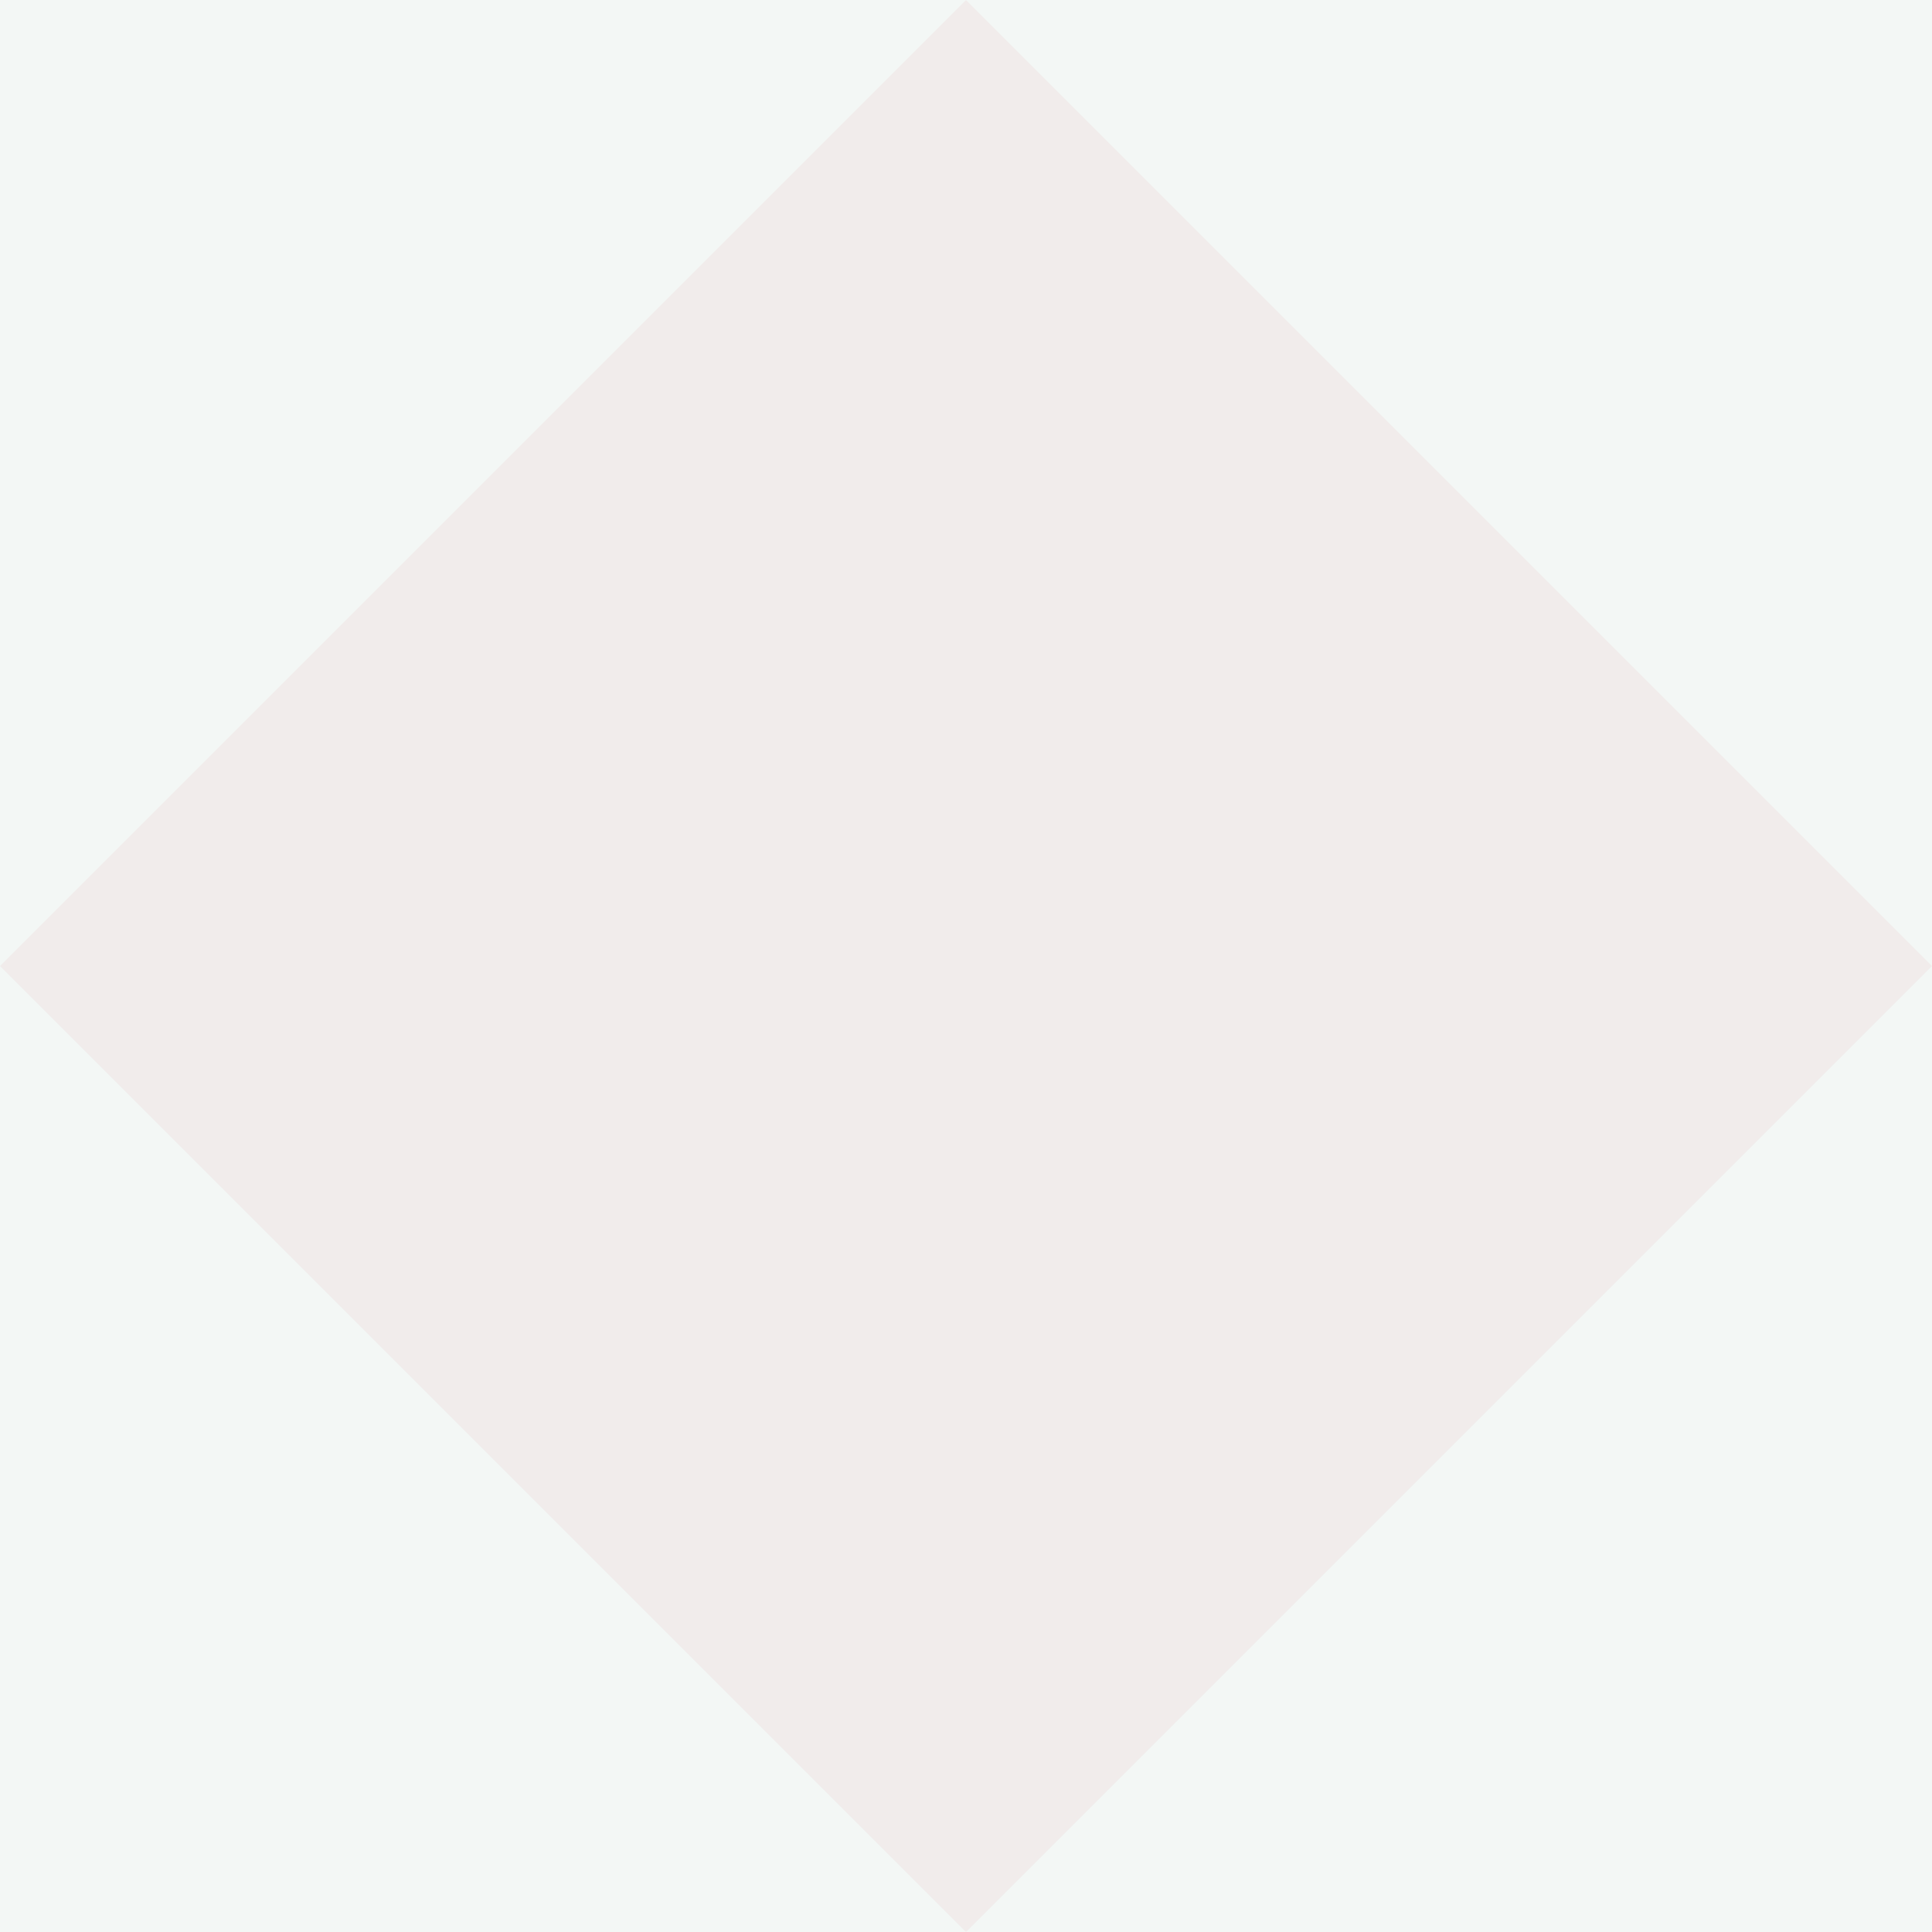 <svg width="100" height="100" viewBox="0 0 100 100" xmlns="http://www.w3.org/2000/svg">
  <path fill="#006233" fill-opacity="0.05" d="M0 0h100v100H0z"/>
  <path fill="#C1272D" fill-opacity="0.05" d="M50 0L100 50H0z M50 100L0 50h100z"/>
</svg>